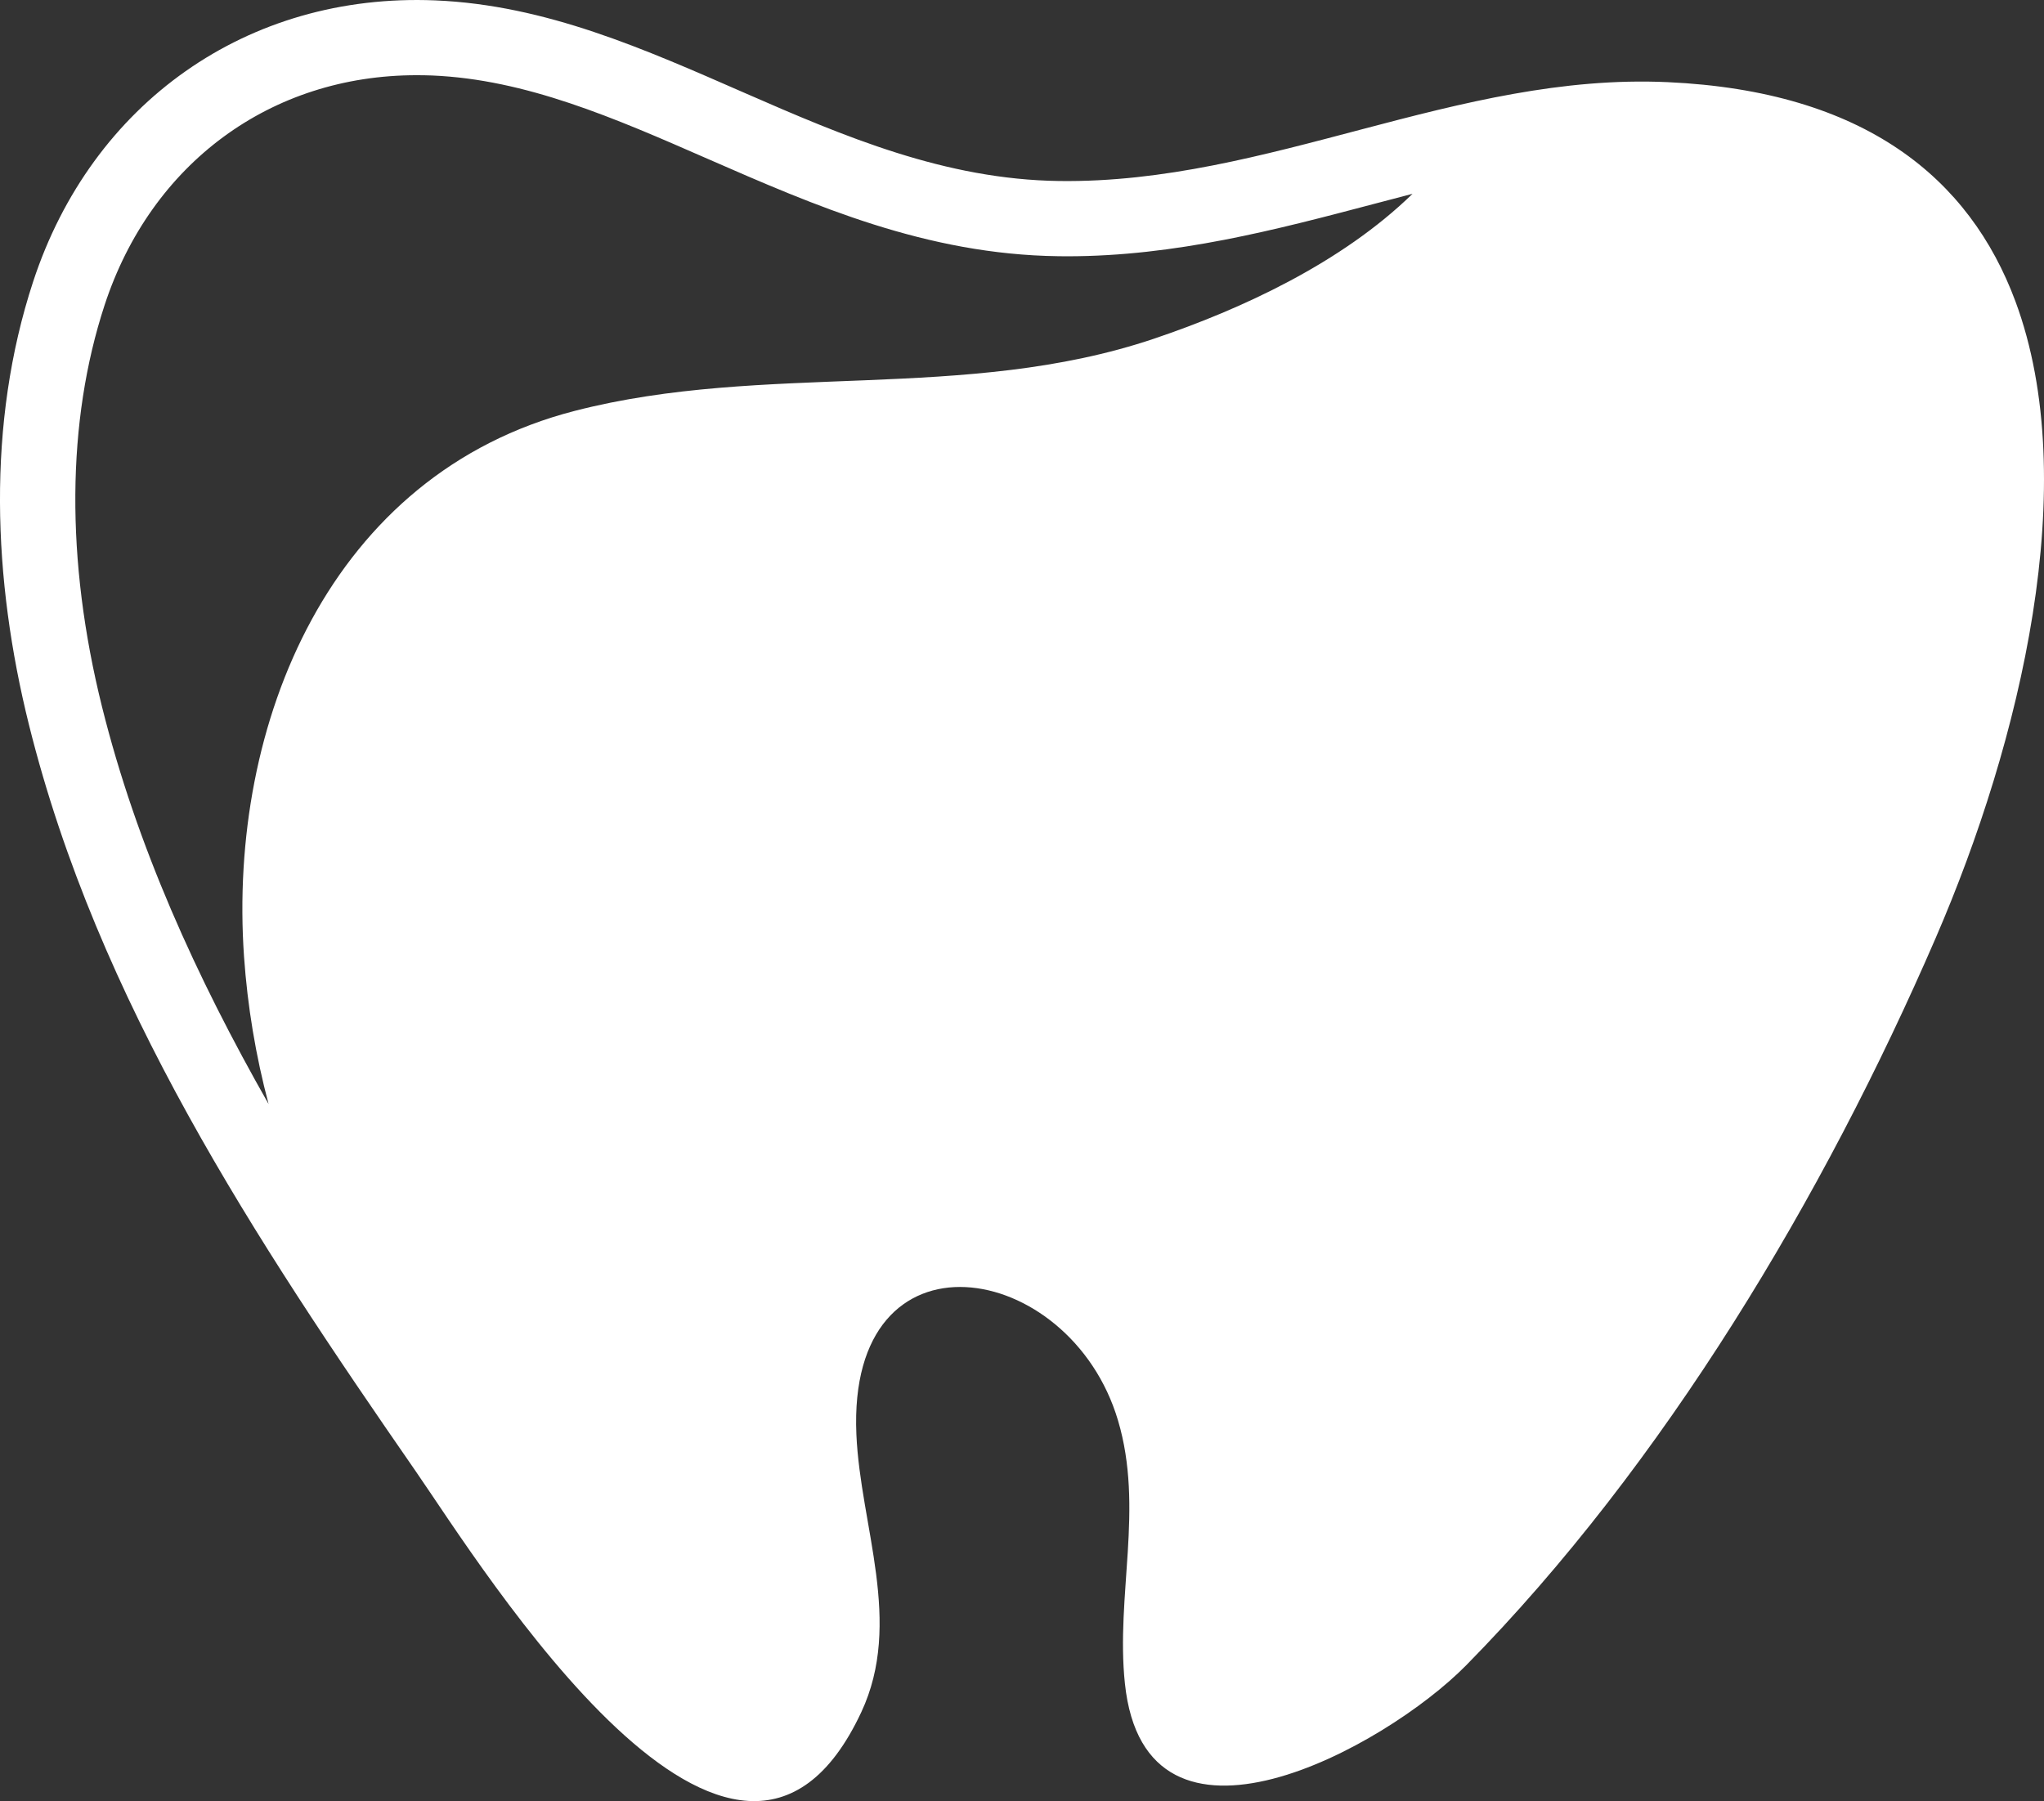 <svg version="1.1" id="图层_1" x="0px" y="0px" width="182px" height="160.389px" viewBox="0 0 182 160.389" enable-background="new 0 0 182 160.389" xml:space="preserve" xmlns="http://www.w3.org/2000/svg" xmlns:xlink="http://www.w3.org/1999/xlink" xmlns:xml="http://www.w3.org/XML/1998/namespace">
  <rect x="0" y="0" width="182" height="160.389" fill="#333333" stroke="none"/>
  <g>
    <path fill="#FFFFFF" d="M179.453,26.828c-4.063-10.933-13.406-18.712-30.965-19.513c-18.758-0.854-35.543,9.056-54.18,8.804
		C74.002,15.847,58.496,0.854,38.753,0.035C22.011-0.659,8.169,9.188,2.952,25.075C-1.206,37.742-0.64,51.611,2.581,64.551
		c6.131,24.617,20.152,45.834,34.396,66.406c5.979,8.631,28.572,45.344,39.715,21.506c3.742-8.008-0.08-16.541-0.438-24.721
		c-0.836-18.974,19.03-15.611,23.295-1.252c2.321,7.803-0.207,15.596,0.613,23.42c1.83,17.442,23.146,5.746,30.386-1.615
		c17.638-17.92,31.865-41.785,41.808-64.769C179.938,66.006,185.456,42.981,179.453,26.828z M102.768,30.156
		c-16.822,5.681-34.625,2.061-51.599,6.434C29.416,42.195,20.286,64.375,21.728,85.18c0.31,4.433,1.044,8.841,2.187,13.134
		C17.464,86.971,12.169,75.324,9.081,62.928C5.837,49.892,5.919,37.526,9.316,27.161c4.143-12.622,14.79-20.464,27.78-20.464
		c0.455,0,0.92,0.008,1.379,0.025c8.377,0.351,16.216,3.78,24.515,7.413c9.58,4.19,19.48,8.521,31.228,8.68l0.789,0.007
		c9.66,0,18.621-2.366,27.286-4.651c1.168-0.309,2.329-0.614,3.479-0.912C119.468,23.402,110.573,27.52,102.768,30.156z" class="color c1"/>
  </g>
</svg>